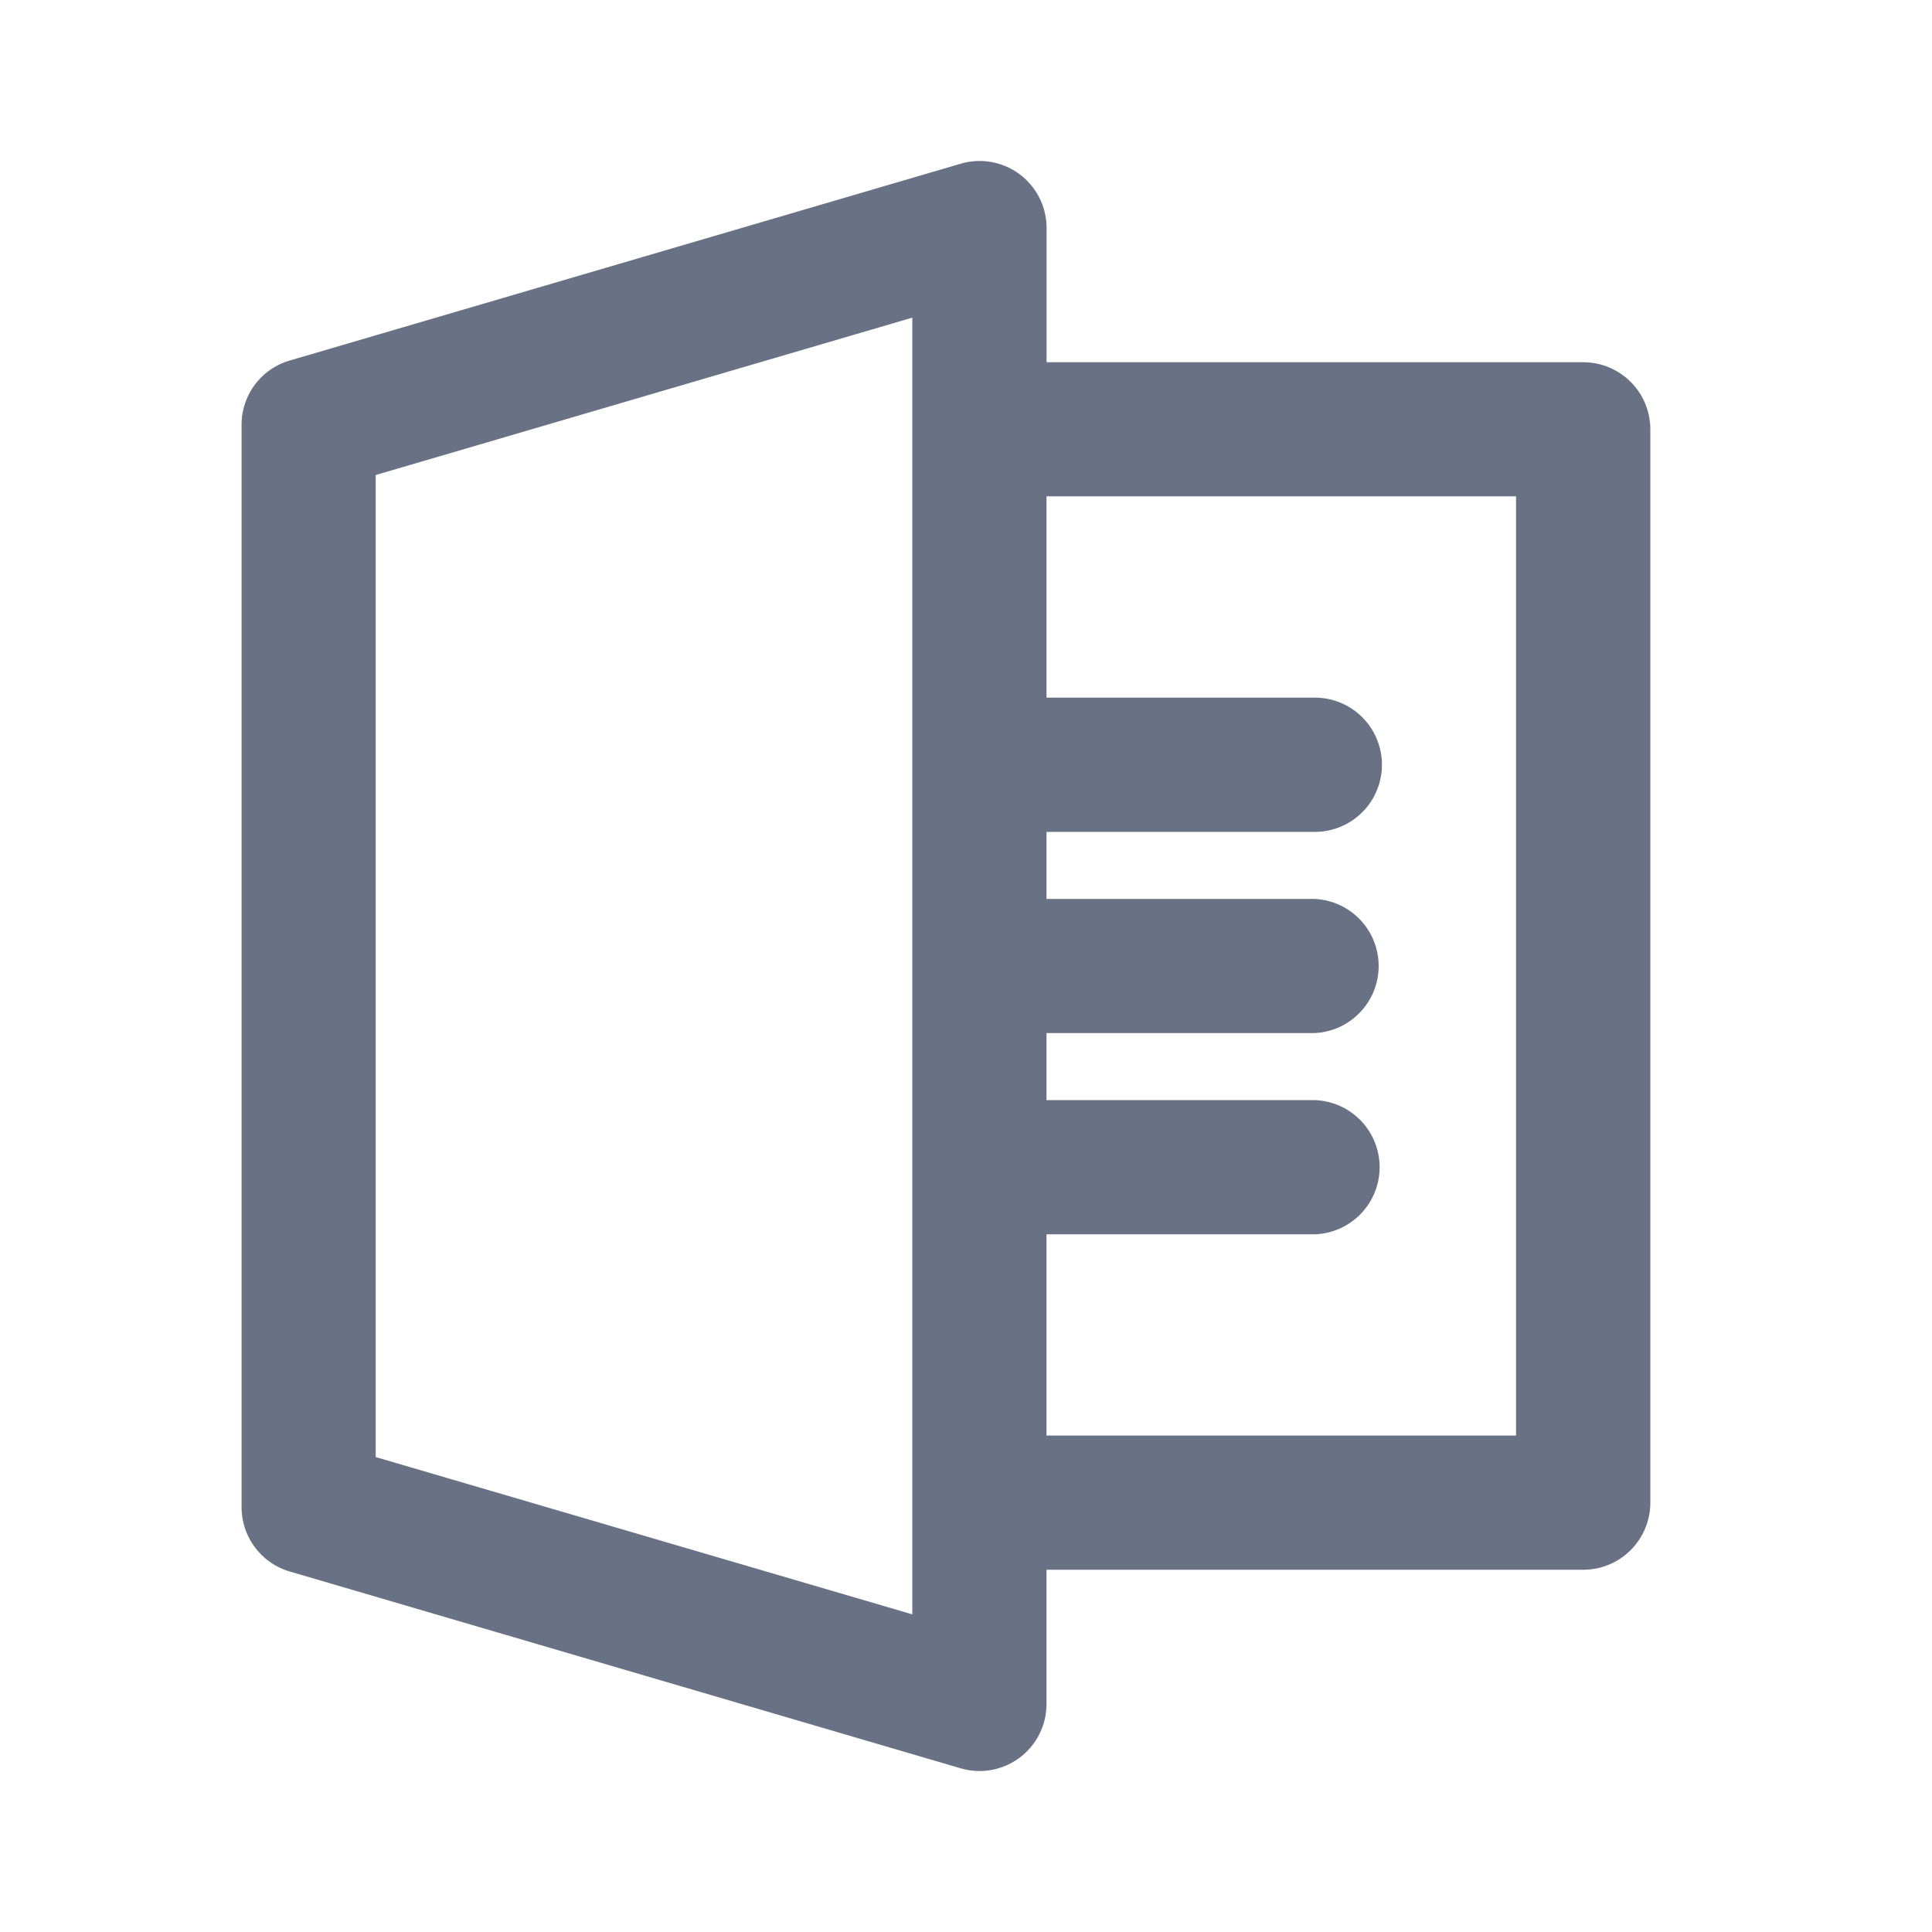 <svg xmlns="http://www.w3.org/2000/svg" fill="none" viewBox="0 0 24 24"><path fill="#697284" fill-rule="evenodd" d="M19.667 19.5H13v1.666a.832.832 0 0 1-1.068.8L3.6 19.522a.833.833 0 0 1-.599-.8V5.278a.83.83 0 0 1 .6-.8l8.332-2.444a.832.832 0 0 1 1.068.8V4.5h6.667c.46 0 .833.373.833.834v13.332c0 .46-.373.834-.833.834ZM11.333 3.946 4.667 5.901V18.1l6.666 1.954V3.946Zm7.5 2.22H13v2.5h3.333a.834.834 0 0 1 0 1.668H13v.833h3.333a.834.834 0 0 1 0 1.666H13v.833h3.333a.834.834 0 0 1 0 1.667H13v2.5h5.833V6.167Z" clip-rule="evenodd"/></svg>